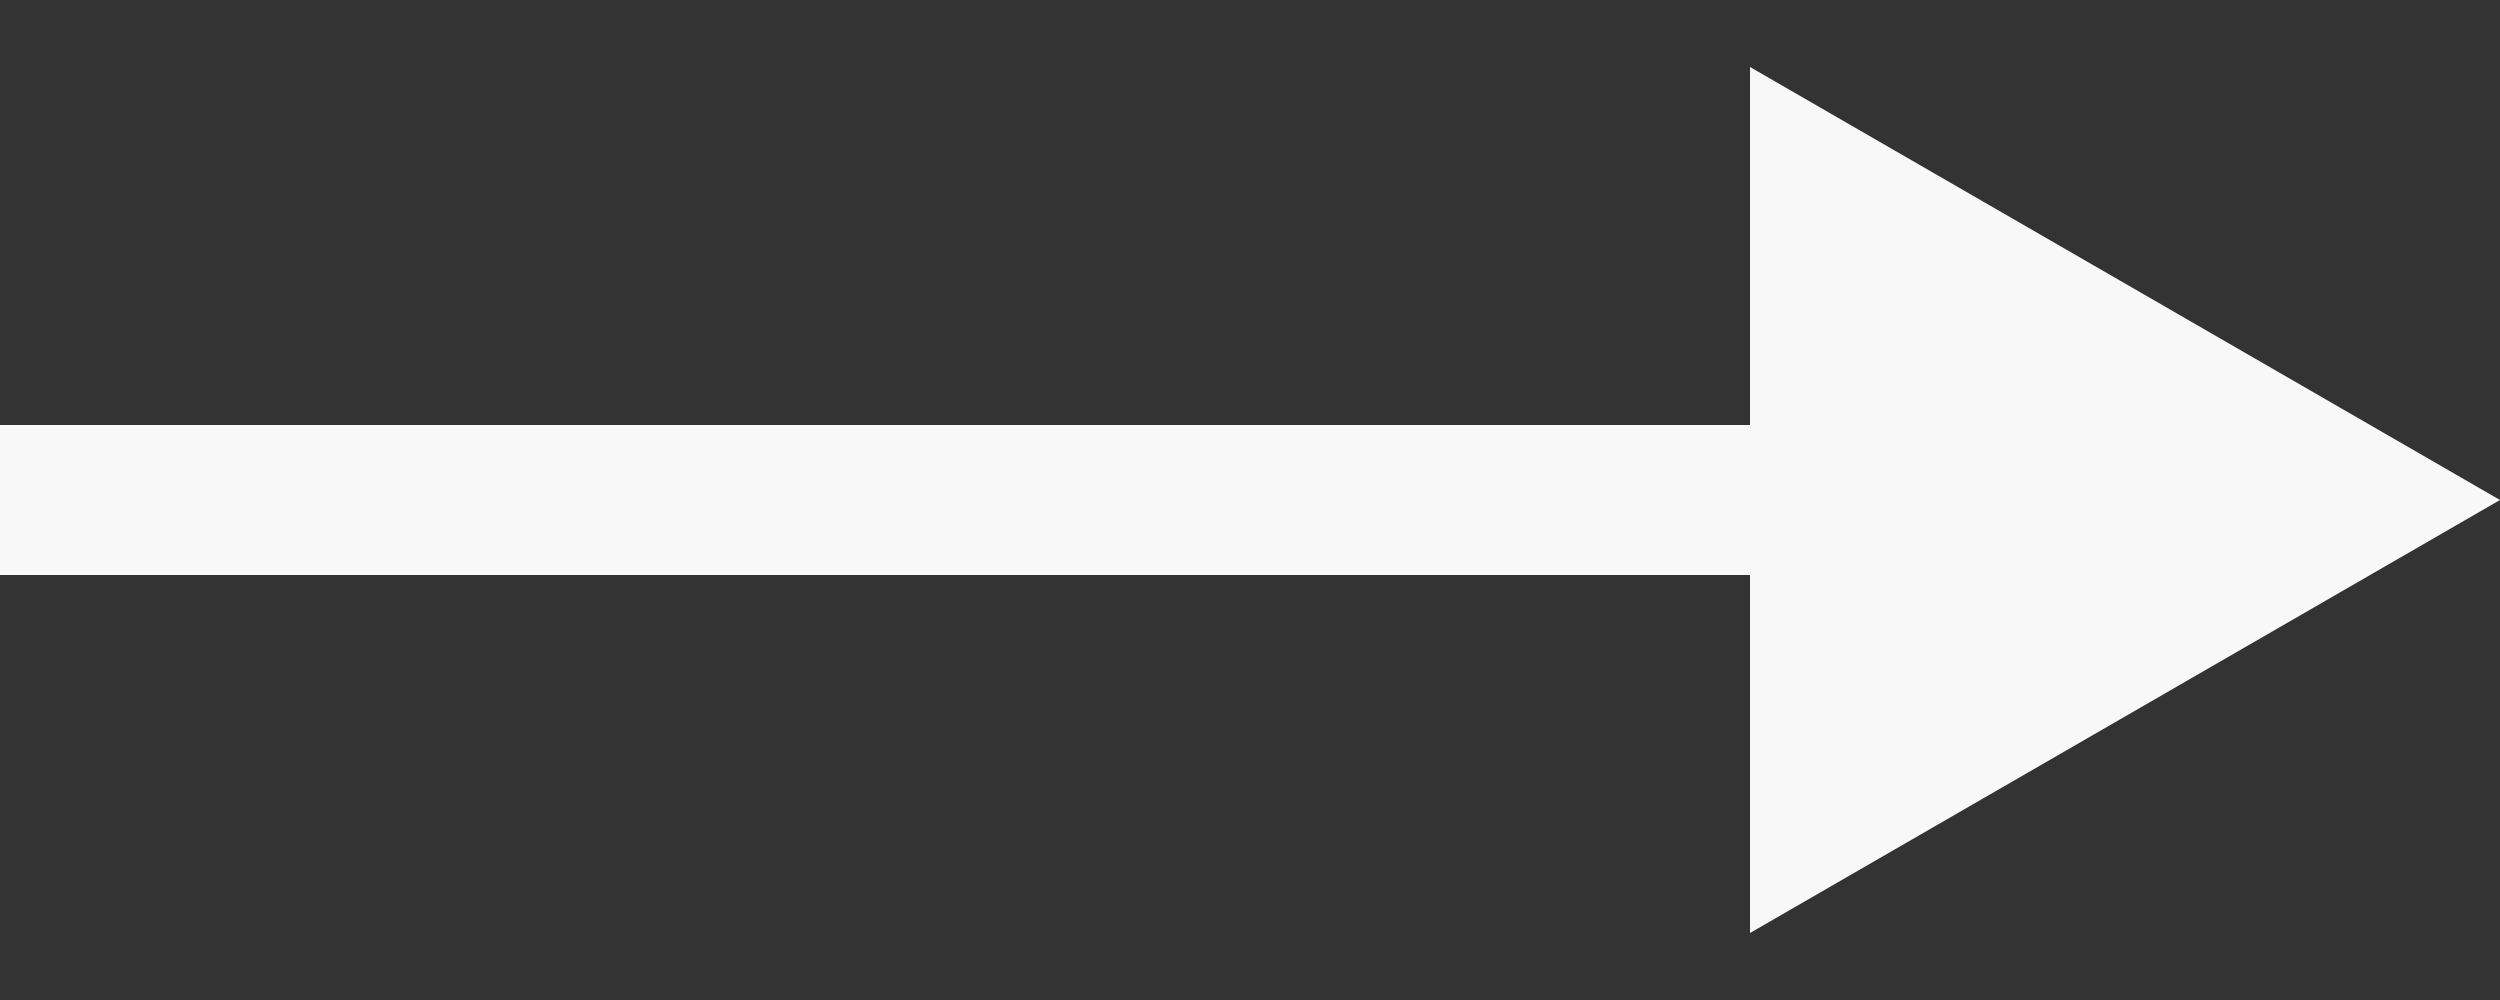 <svg width="10" height="4" viewBox="0 0 10 4" fill="none" xmlns="http://www.w3.org/2000/svg">
<rect x="0" y="0" width="10" height="4" fill="#333333" stroke="none"/>
<path d="M10 2L7 0.268V3.732L10 2ZM0 2.3L7.3 2.3V1.7L0 1.7L0 2.3Z" fill="#F8F8F8"/>
</svg>
